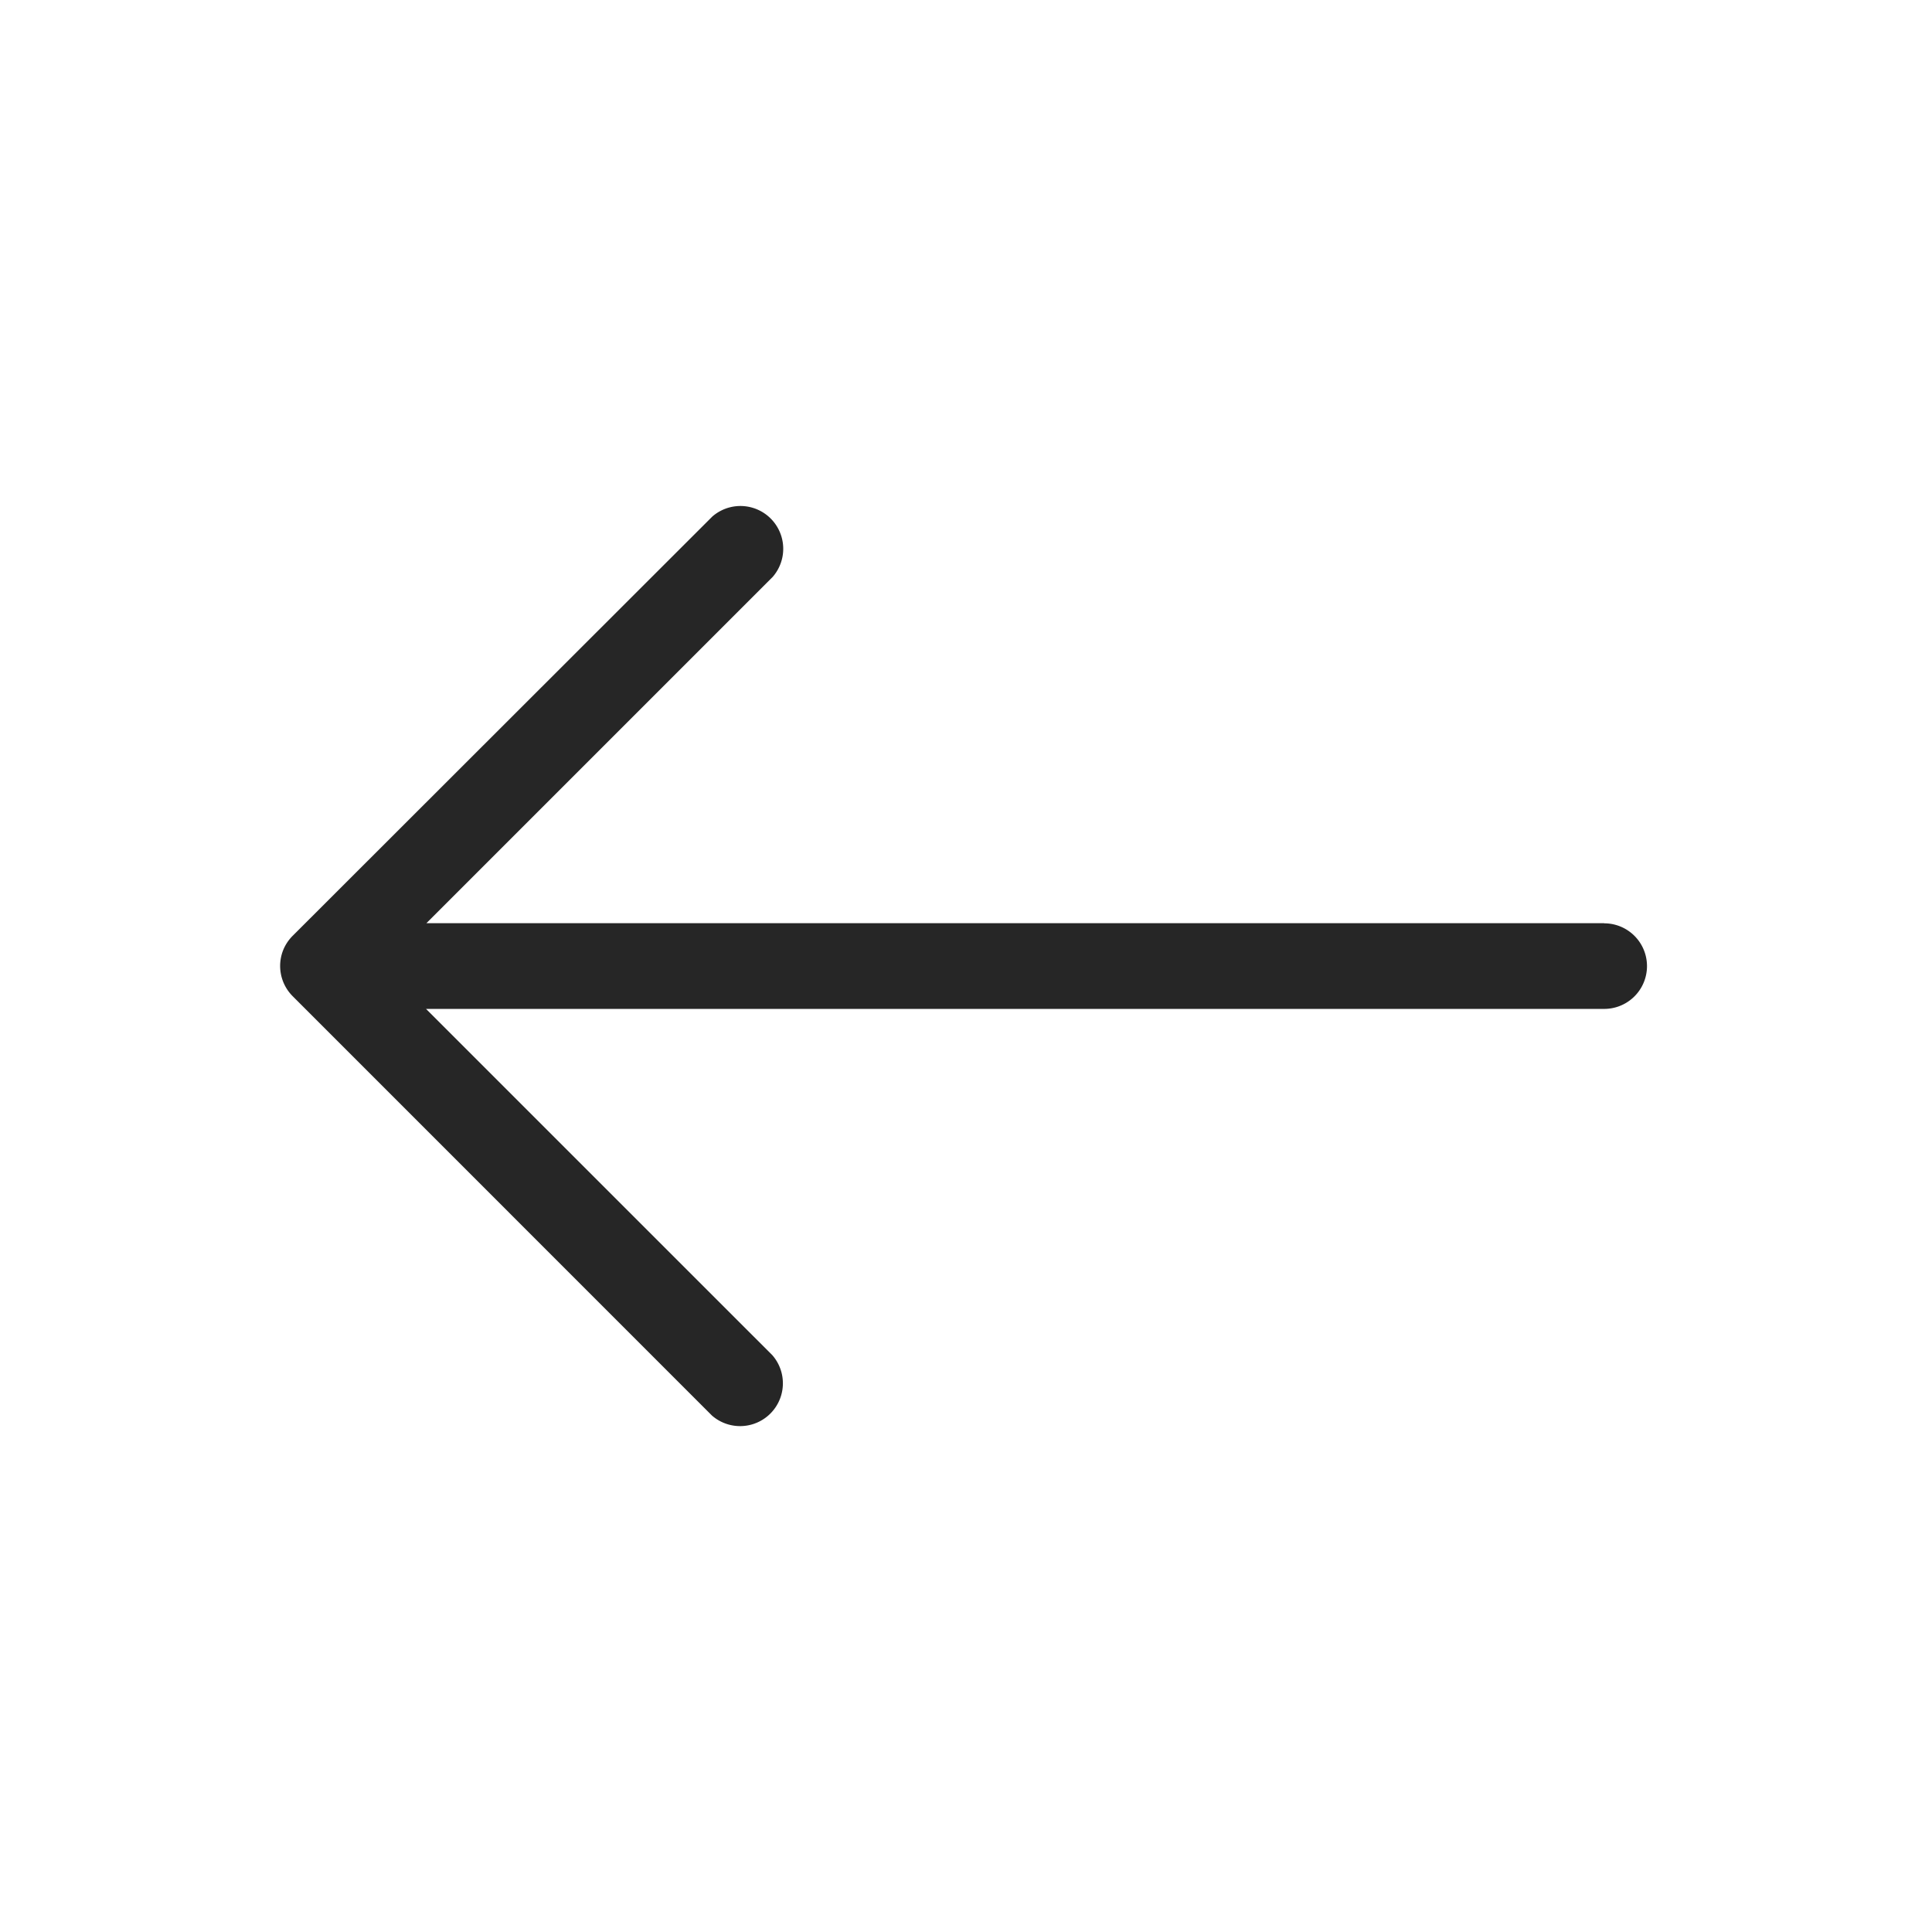 <?xml version="1.0" ?><svg id="Outline" viewBox="0 0 512 512" xmlns="http://www.w3.org/2000/svg"><defs><style>.cls-1{fill:#262626;}</style></defs><path class="cls-1" d="M425.13,244.66H113l91.77-91.77a11.34,11.34,0,0,0-16-16L77.56,248h0a11.46,11.46,0,0,0-2.5,3.75A11.34,11.34,0,0,0,77.56,264h0L188.68,375.14a11.34,11.34,0,0,0,16-16l-91.78-91.77H425.13a11.34,11.34,0,1,0,0-22.68Z"/></svg>